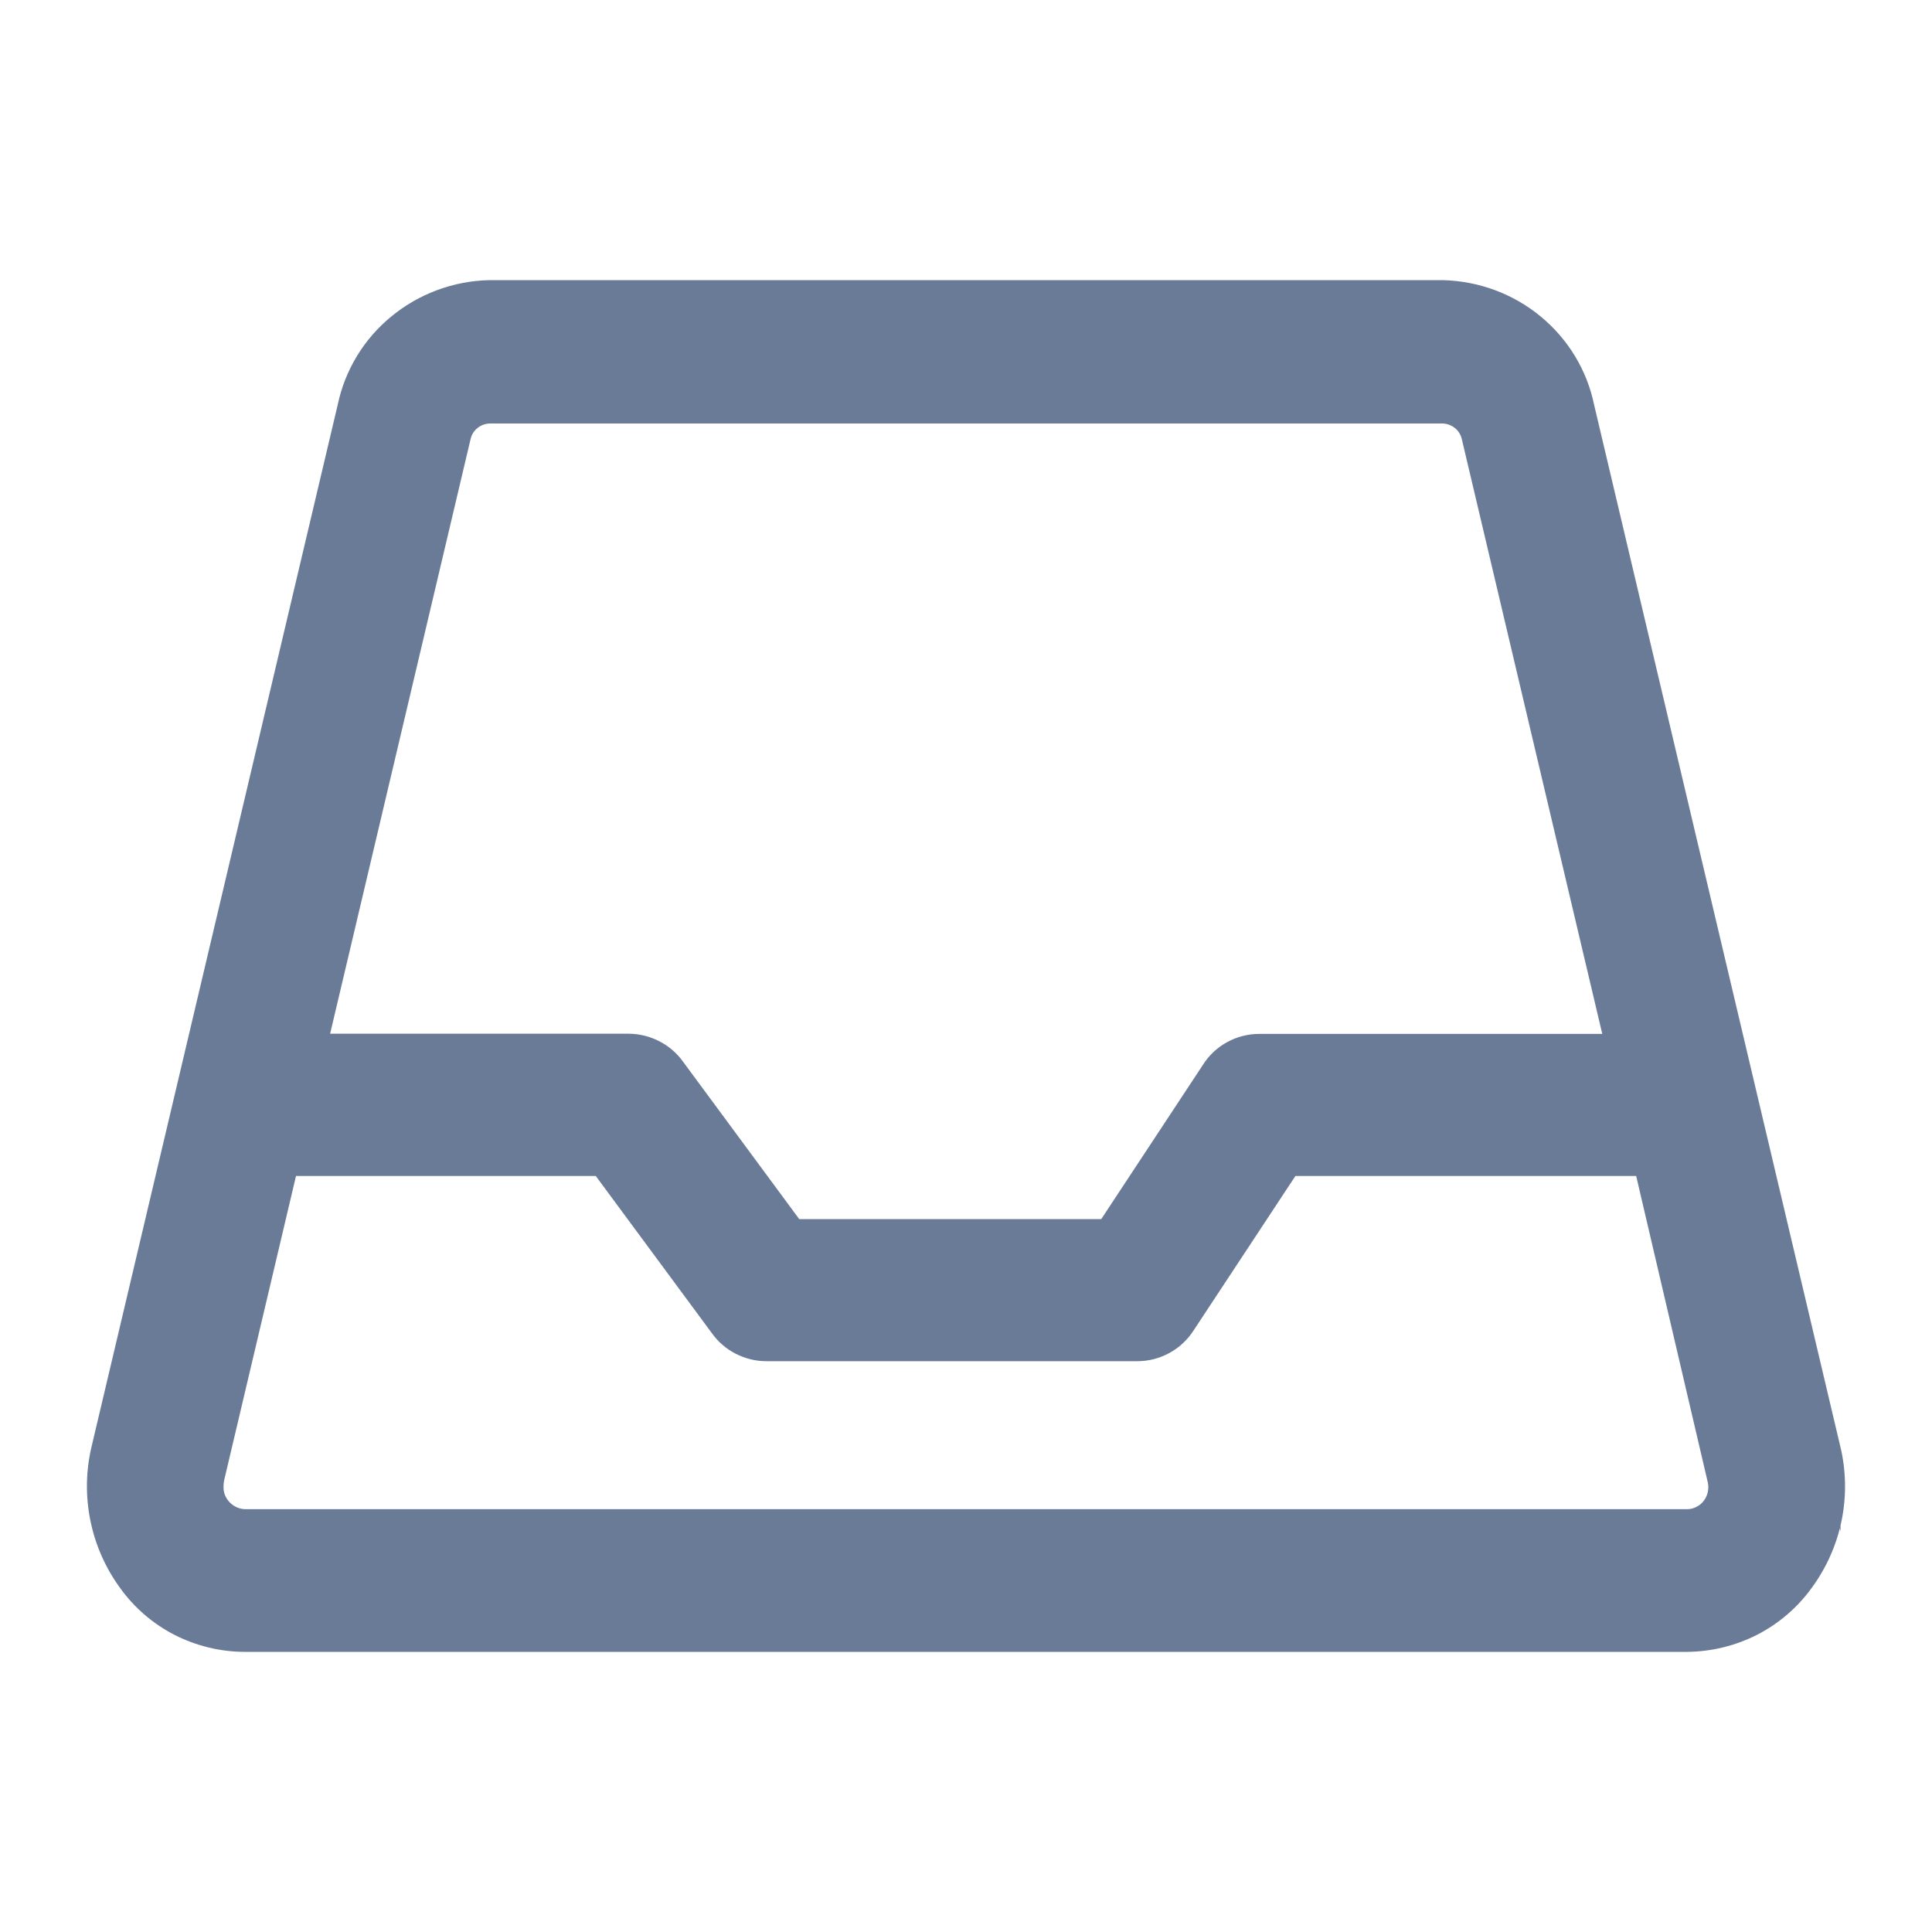 <svg width="20" height="20" viewBox="0 0 20 20" fill="none" xmlns="http://www.w3.org/2000/svg">
<path d="M18.953 14.995L16.404 4.21C16.335 3.875 16.152 3.573 15.885 3.353C15.619 3.133 15.284 3.009 14.936 3H5.066C4.717 3.008 4.382 3.133 4.115 3.353C3.847 3.572 3.664 3.875 3.594 4.21L1.046 14.995C0.989 15.232 0.985 15.479 1.033 15.718C1.081 15.957 1.18 16.183 1.325 16.381C1.462 16.572 1.643 16.728 1.854 16.836C2.065 16.943 2.299 17 2.536 17H17.463C17.7 16.998 17.934 16.941 18.144 16.834C18.354 16.726 18.536 16.57 18.673 16.38C18.818 16.183 18.919 15.956 18.967 15.717C19.015 15.477 19.01 15.231 18.953 14.993V14.995ZM4.774 4.523C4.789 4.457 4.825 4.397 4.879 4.354C4.932 4.31 4.999 4.286 5.068 4.284H14.936C15.005 4.286 15.072 4.311 15.125 4.354C15.178 4.397 15.215 4.457 15.23 4.523L16.713 10.803H13.034C12.934 10.803 12.836 10.829 12.749 10.877C12.662 10.925 12.589 10.994 12.537 11.077L11.454 12.72H8.223L6.989 11.048C6.935 10.972 6.863 10.911 6.78 10.868C6.696 10.825 6.604 10.802 6.51 10.801H3.291L4.774 4.523ZM17.718 15.595C17.688 15.636 17.649 15.668 17.603 15.69C17.558 15.713 17.508 15.724 17.457 15.723H2.536C2.492 15.722 2.449 15.712 2.409 15.694C2.369 15.676 2.333 15.65 2.303 15.619C2.273 15.587 2.25 15.55 2.234 15.51C2.219 15.469 2.212 15.426 2.214 15.383C2.214 15.356 2.217 15.328 2.223 15.301L2.985 12.074H6.218L7.453 13.746C7.507 13.821 7.579 13.883 7.662 13.925C7.746 13.968 7.838 13.991 7.932 13.991H11.775C11.875 13.991 11.973 13.965 12.06 13.917C12.147 13.869 12.22 13.8 12.273 13.717L13.356 12.074H17.017L17.772 15.304C17.786 15.354 17.788 15.405 17.779 15.456C17.77 15.506 17.749 15.554 17.718 15.595Z" fill="#6A7B97" stroke="#6A7B97" stroke-width="0.2" stroke-miterlimit="10"/>
</svg>
